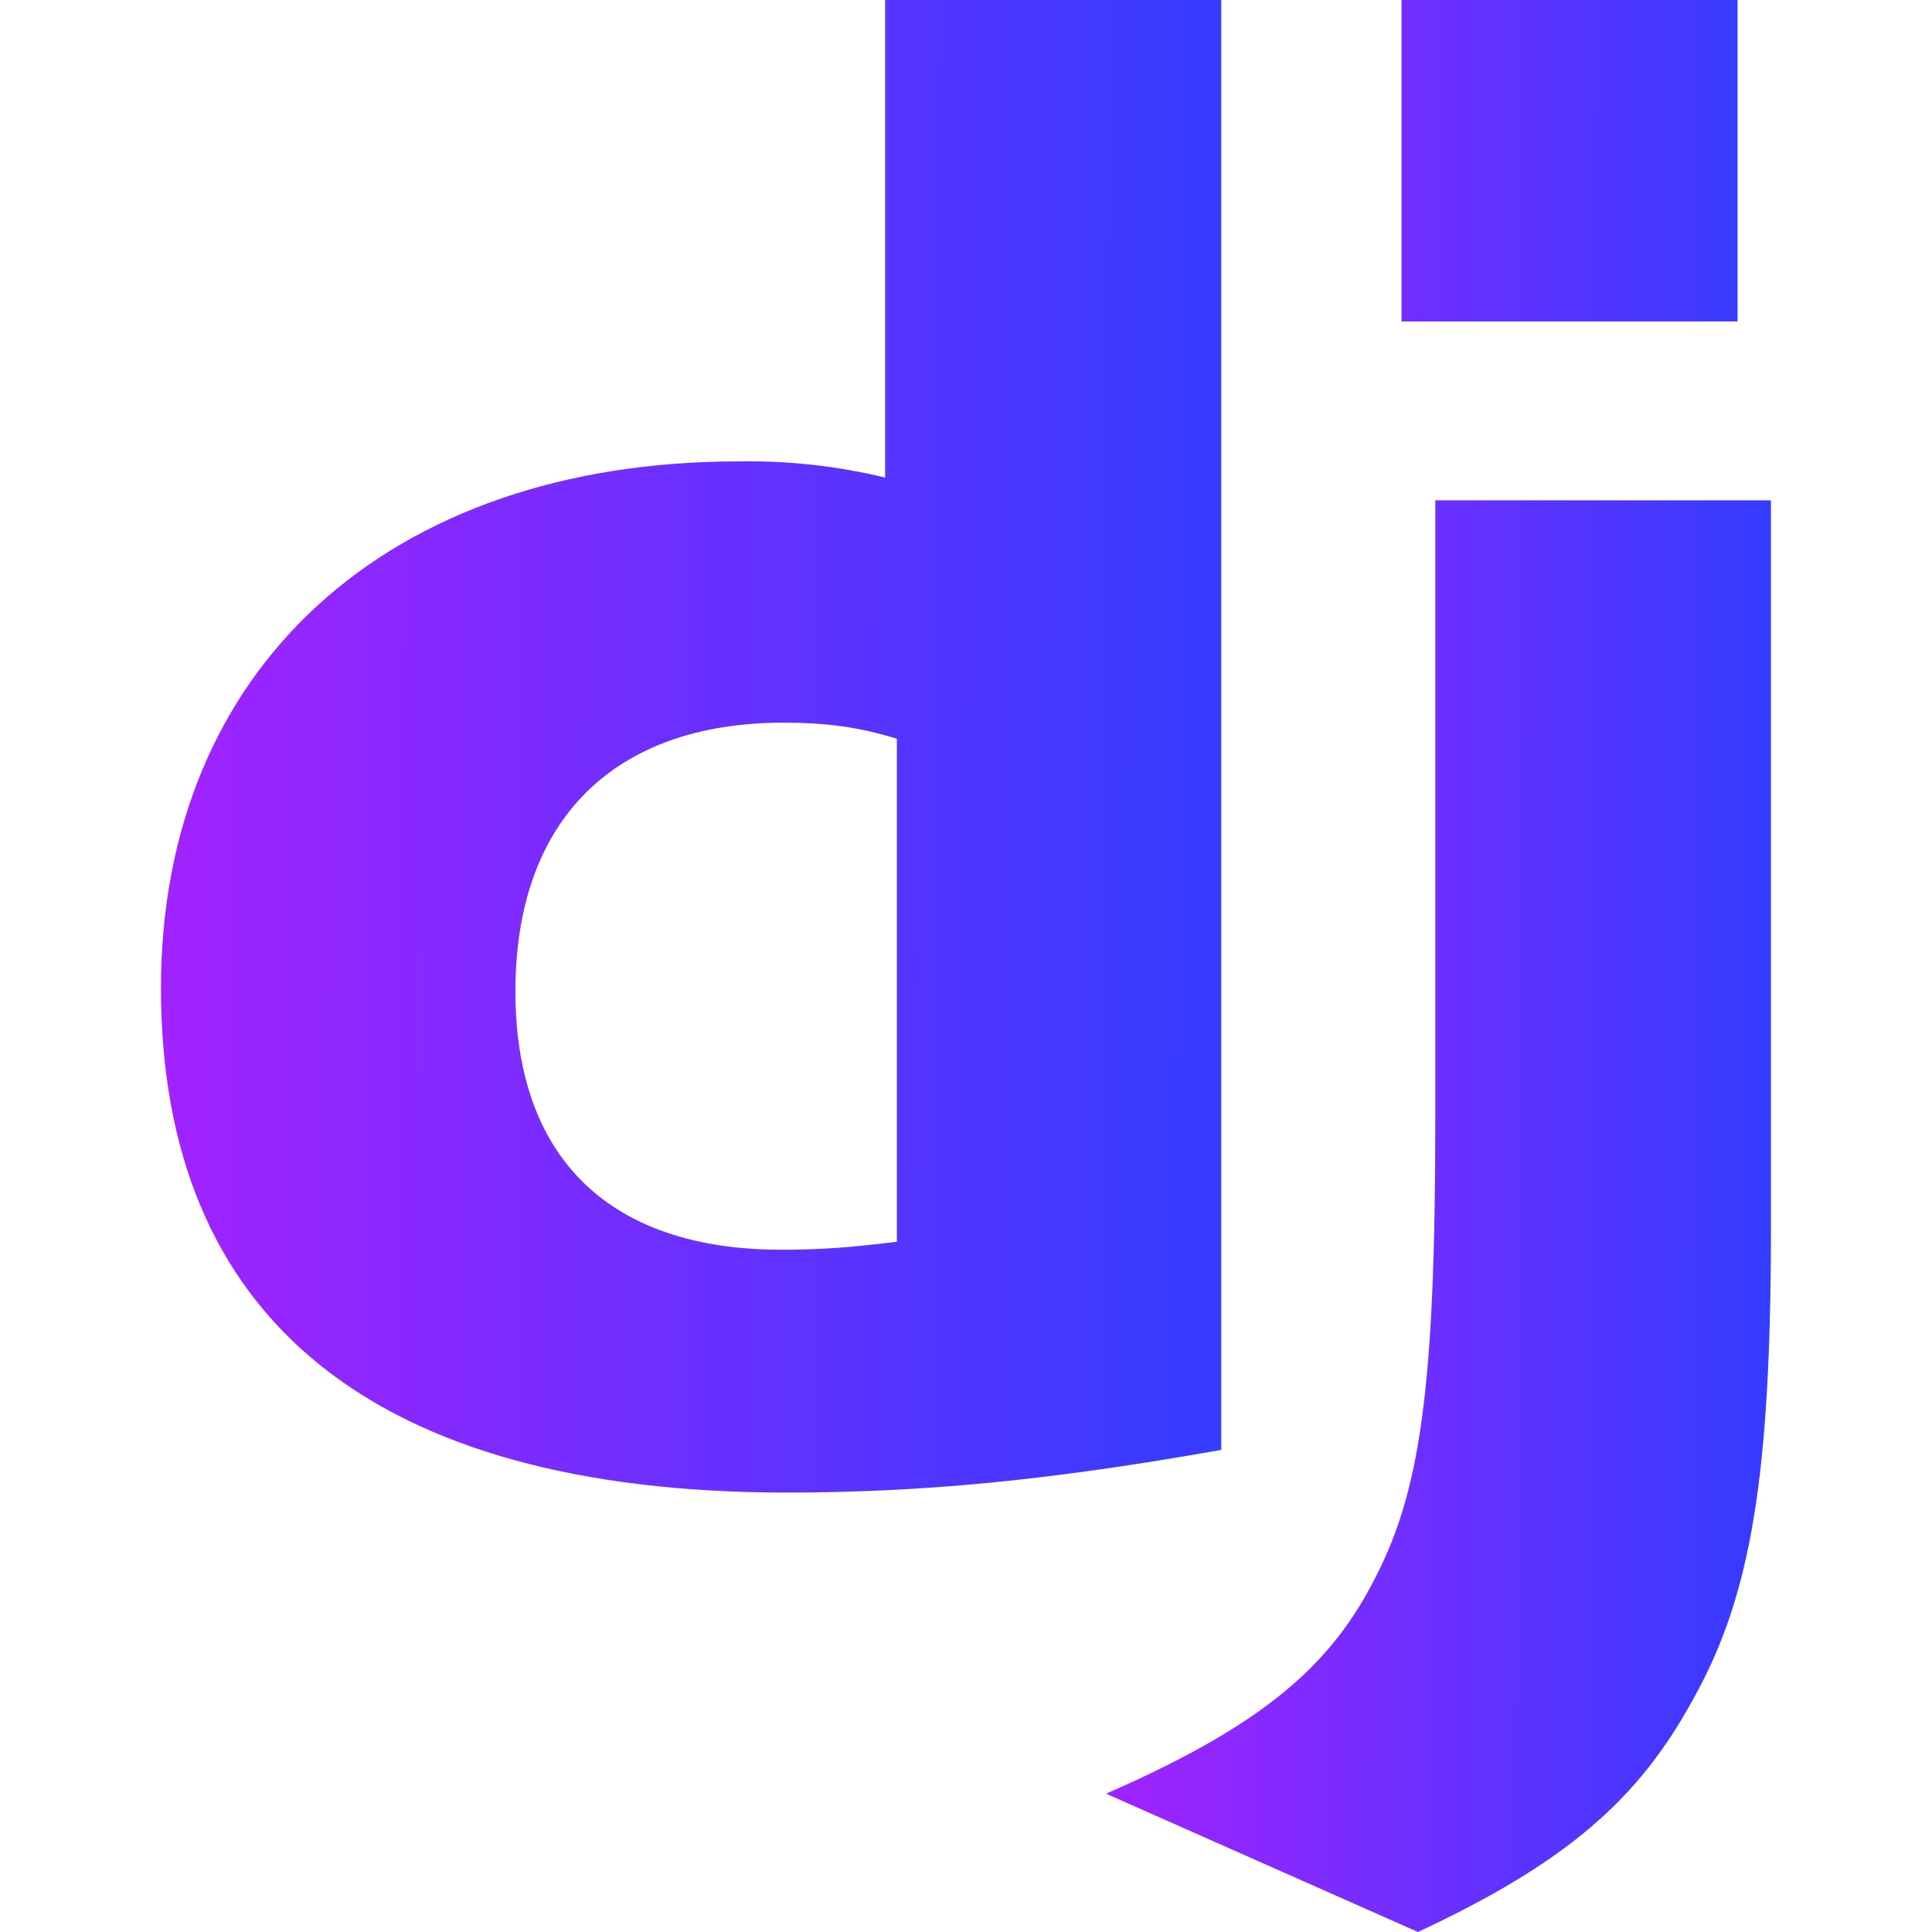 <svg xmlns="http://www.w3.org/2000/svg" width="22" height="22" fill="none" viewBox="0 0 22 22"><g clip-path="url(#clip0_1411_487)"><path fill="url(#paint0_linear_1411_487)" fill-rule="evenodd" d="M13.907 0H10.079V5.438C9.534 5.306 8.975 5.245 8.415 5.254C4.414 5.253 1.833 7.613 1.833 11.25C1.833 15.025 4.267 16.991 8.942 16.996C10.503 16.996 11.947 16.858 13.907 16.51V0ZM8.923 8.229C9.396 8.229 9.766 8.275 10.213 8.412V14.14C9.667 14.208 9.322 14.231 8.899 14.231C6.937 14.231 5.869 13.184 5.869 11.289C5.869 9.341 6.987 8.229 8.923 8.229Z" clip-rule="evenodd"/><path fill="url(#paint1_linear_1411_487)" d="M20.166 13.964V5.697H16.344V12.732C16.344 15.837 16.172 17.017 15.624 18.036C15.102 19.033 14.284 19.686 12.595 20.425L16.147 22C17.836 21.21 18.654 20.494 19.274 19.36C19.94 18.179 20.166 16.81 20.166 13.964V13.964ZM19.785 0H15.959V3.66H19.786V0H19.785Z"/></g><defs><linearGradient id="paint0_linear_1411_487" x1="-.977" x2="14.576" y1="0" y2=".082" gradientUnits="userSpaceOnUse"><stop offset=".02" stop-color="#B91DFF"/><stop offset="1" stop-color="#2E3DFF"/></linearGradient><linearGradient id="paint1_linear_1411_487" x1="10.833" x2="20.586" y1="0" y2=".025" gradientUnits="userSpaceOnUse"><stop offset=".02" stop-color="#B91DFF"/><stop offset="1" stop-color="#2E3DFF"/></linearGradient><clipPath id="clip0_1411_487"><rect width="22" height="22" fill="#fff"/></clipPath></defs></svg>